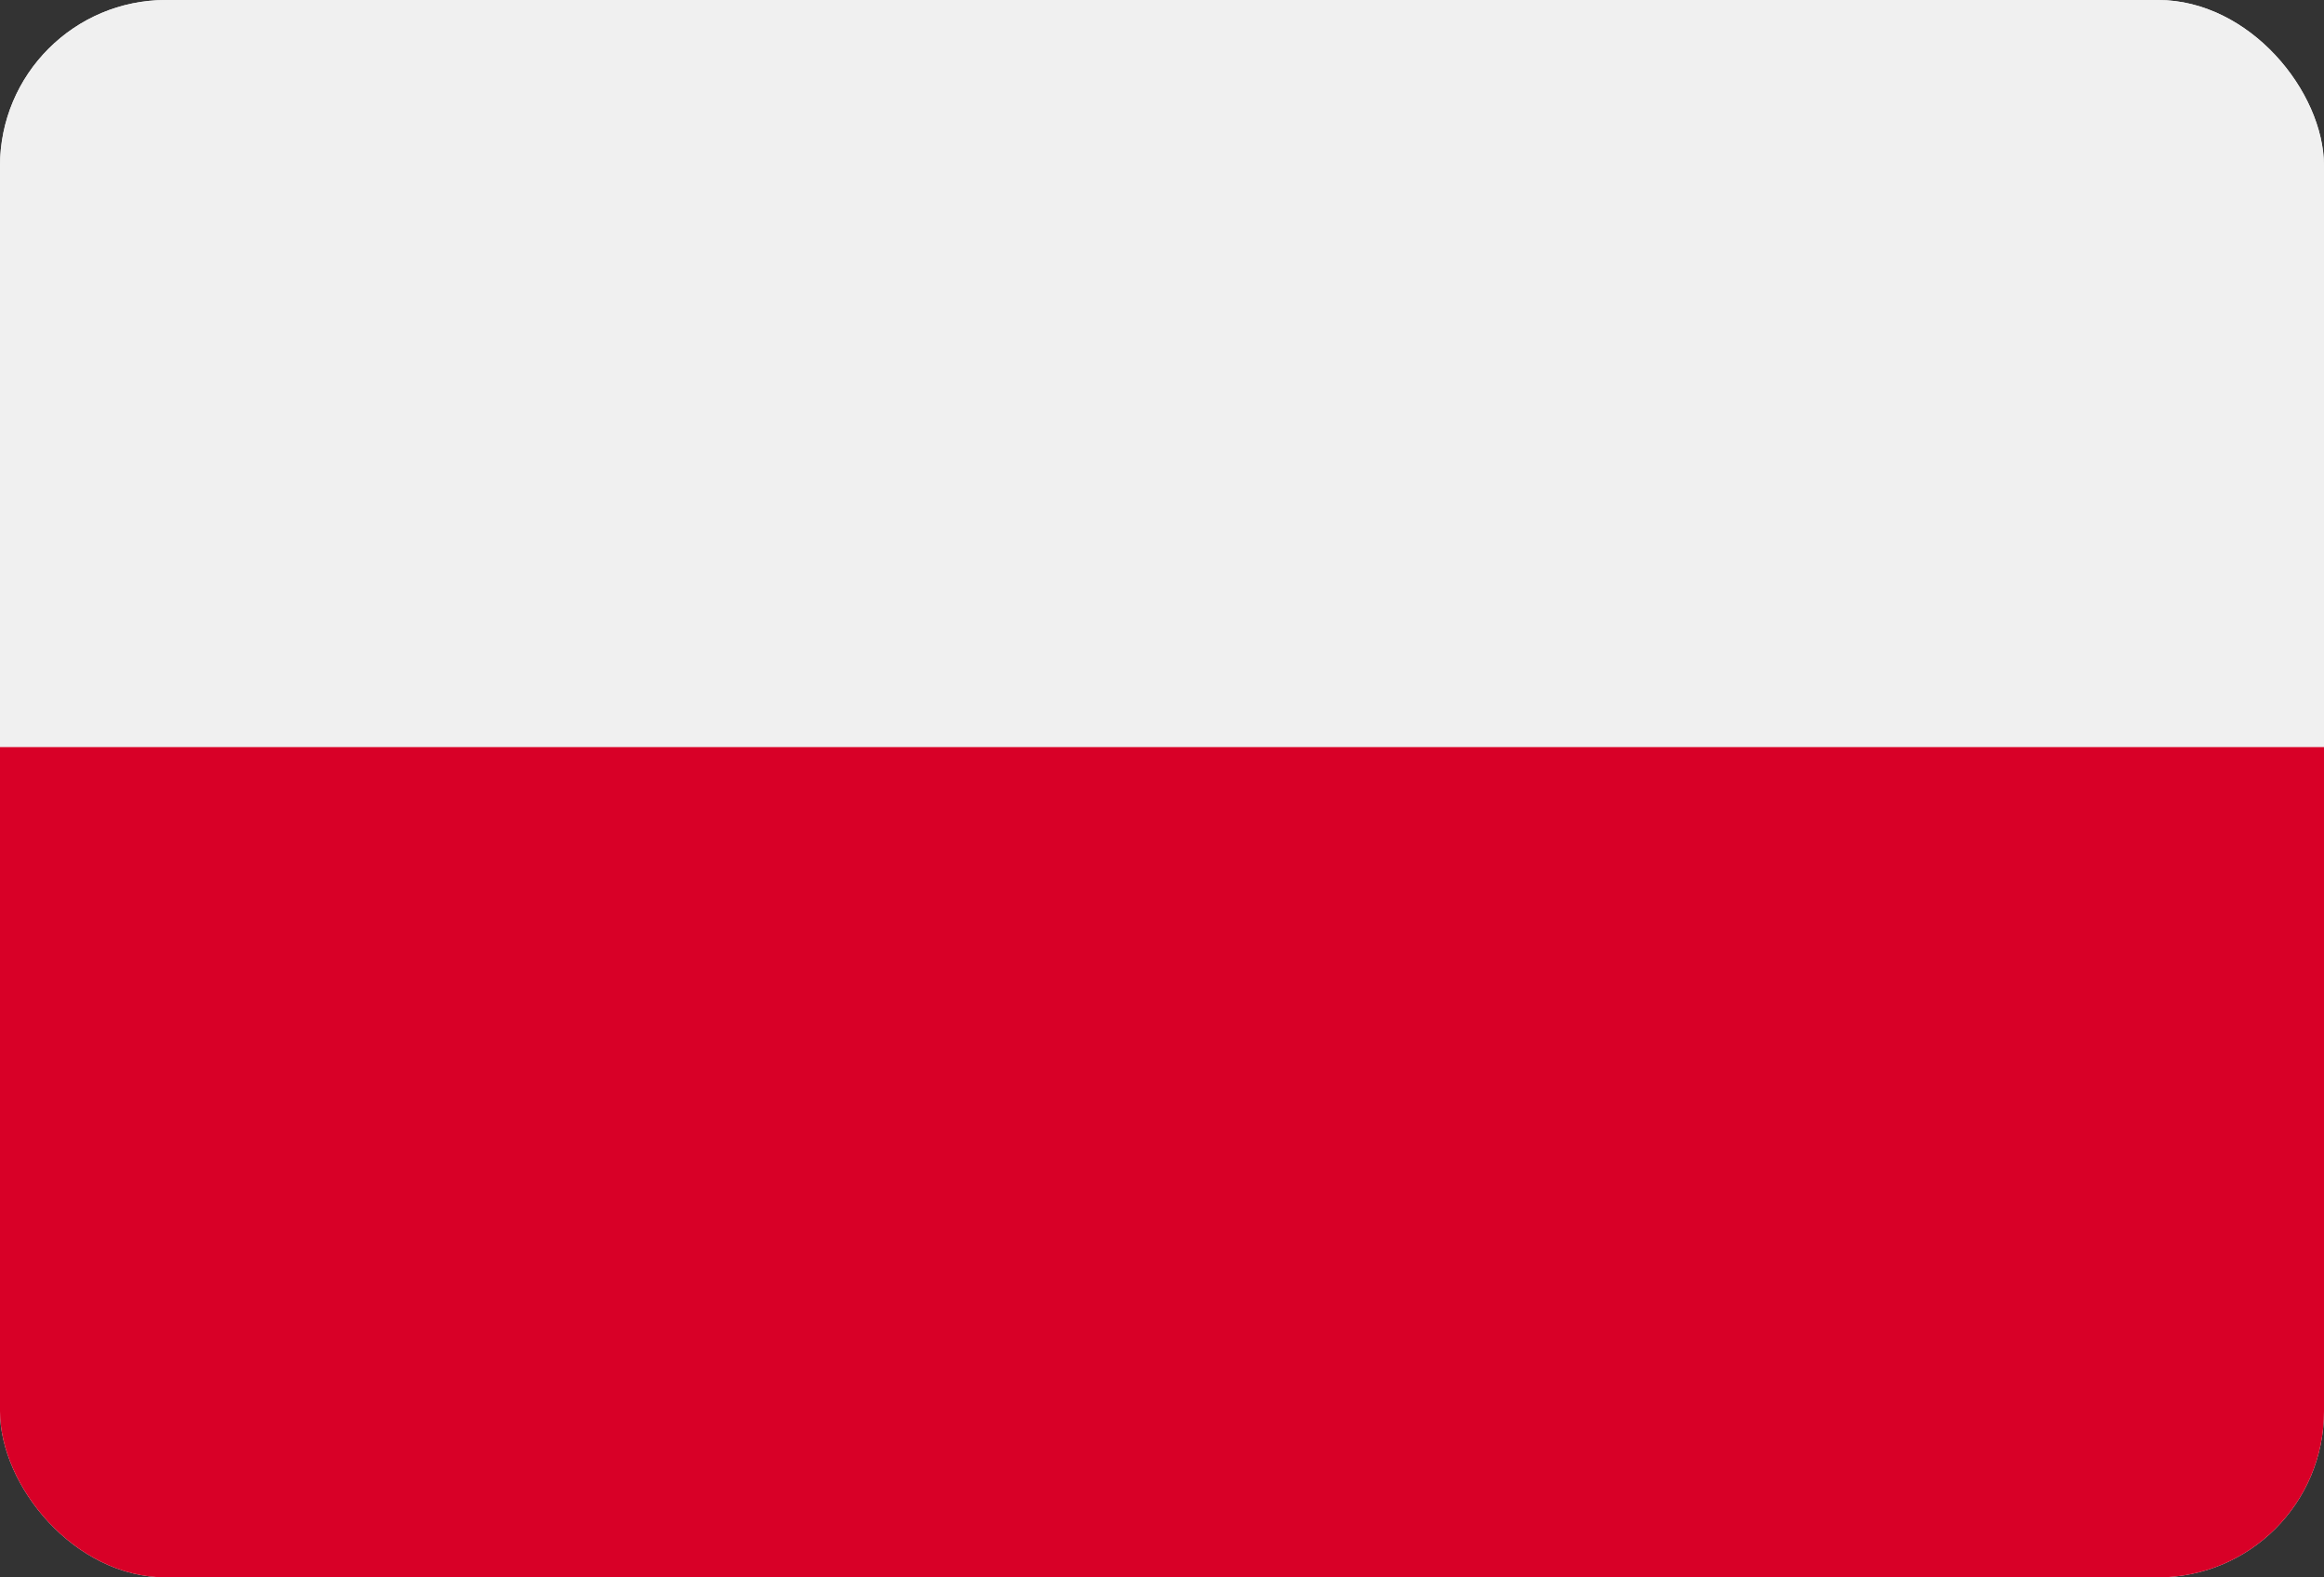<svg xmlns="http://www.w3.org/2000/svg" xmlns:xlink="http://www.w3.org/1999/xlink" width="28" height="19" viewBox="0 0 28 19">
  <rect x="0" y="0" width="28" height="19" fill="#333333" stroke="none"/>
  <defs>
    <clipPath id="clip-path">
      <rect id="Rectangle_158" data-name="Rectangle 158" width="28" height="19" rx="2" transform="translate(-0.414)" fill="#fff"/>
    </clipPath>
  </defs>
  <g id="poland" transform="translate(0.414)" clip-path="url(#clip-path)">
    <g id="poland-2" data-name="poland" transform="translate(0 0)">
      <g id="Group_637" data-name="Group 637" transform="translate(0 0)">
        <rect id="Rectangle_147" data-name="Rectangle 147" width="28" height="19" transform="translate(-0.414)" fill="#f0f0f0"/>
        <rect id="Rectangle_148" data-name="Rectangle 148" width="28" height="9" transform="translate(-0.414)" fill="#f0f0f0"/>
      </g>
      <rect id="Rectangle_149" data-name="Rectangle 149" width="28" height="10" transform="translate(-0.414 8.999)" fill="#d80027"/>
    </g>
  </g>
</svg>
